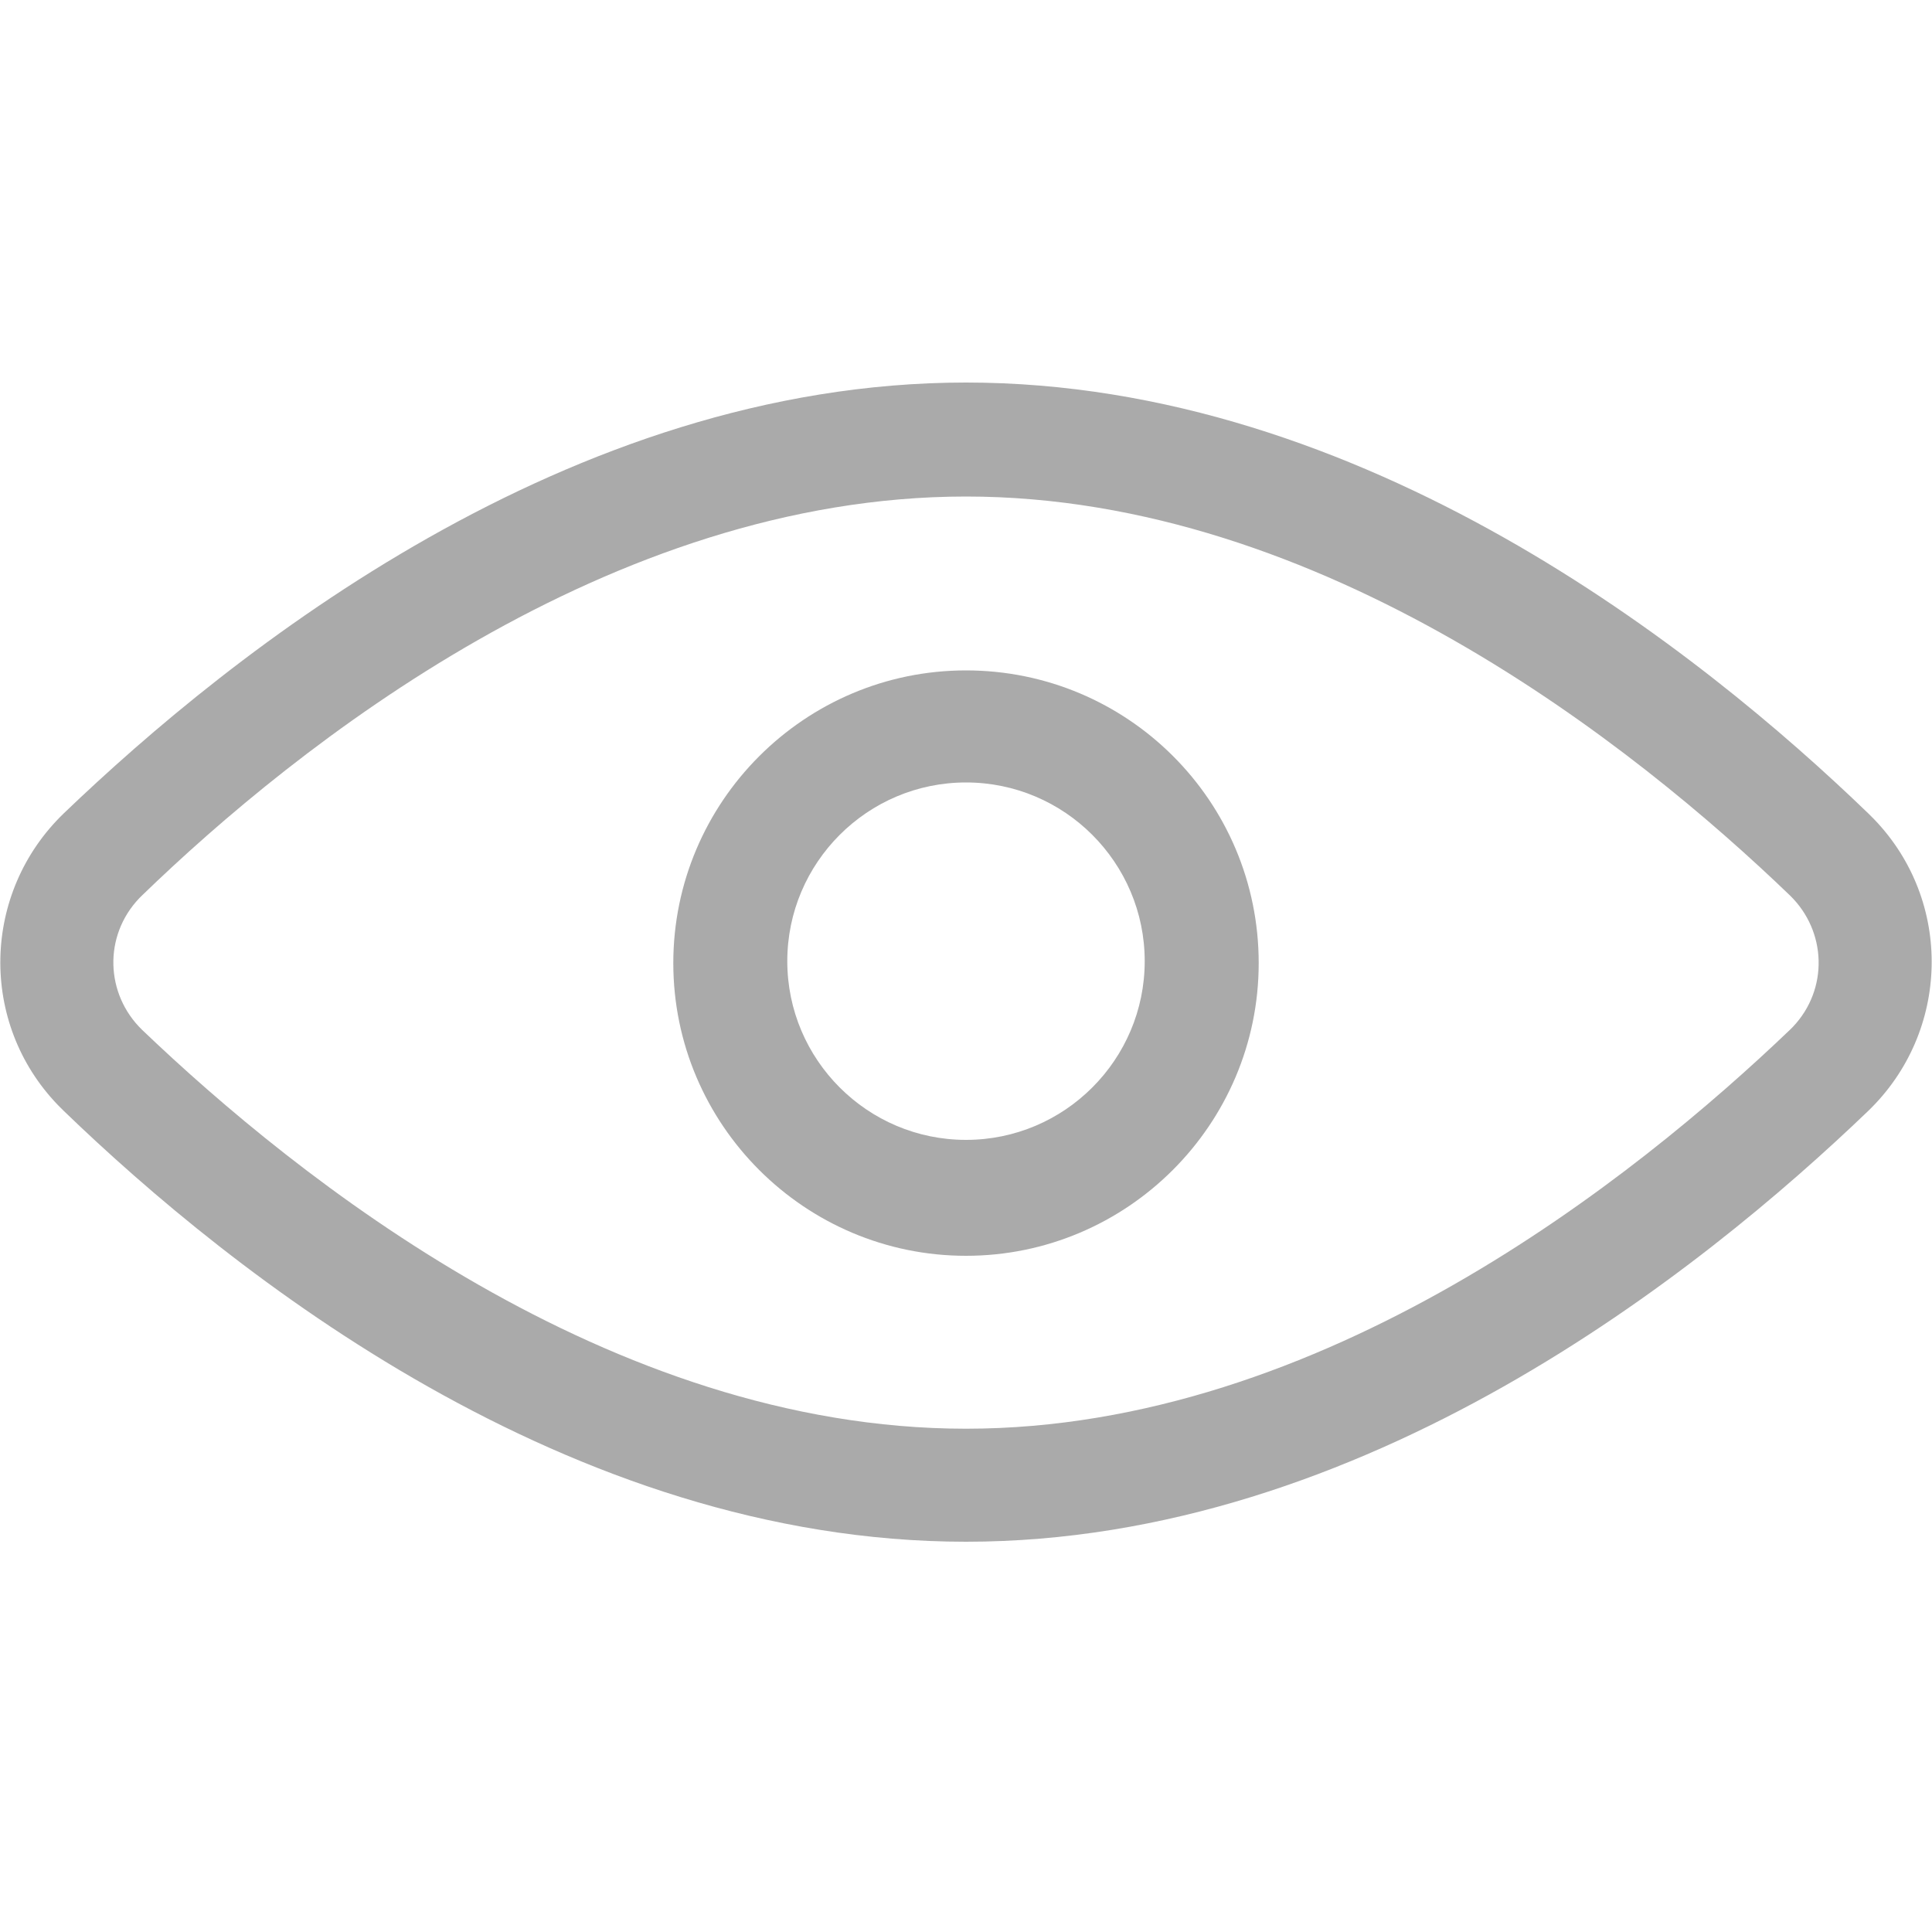 <?xml version="1.0" standalone="no"?><!DOCTYPE svg PUBLIC "-//W3C//DTD SVG 1.1//EN" "http://www.w3.org/Graphics/SVG/1.1/DTD/svg11.dtd"><svg t="1531219952957" class="icon" style="" viewBox="0 0 1024 1024" version="1.1" xmlns="http://www.w3.org/2000/svg" p-id="9050" xmlns:xlink="http://www.w3.org/1999/xlink" width="200" height="200"><defs><style type="text/css"></style></defs><path d="M990.208 431.104c-88.576-85.504-267.264-228.352-478.208-228.352s-389.632 143.36-478.208 228.352c-43.52 41.984-45.056 111.104-3.072 154.624l3.072 3.072c88.576 85.504 267.264 228.352 478.208 228.352s389.632-143.36 478.208-228.352c43.52-41.984 45.056-111.104 3.072-154.624l-3.072-3.072z m-41.472 114.688c-81.92 78.336-247.808 211.456-436.736 211.456s-354.816-133.12-436.736-211.456c-19.456-18.944-20.48-49.664-1.536-69.632l1.536-1.536c81.92-79.36 247.808-211.456 436.736-211.456s354.816 132.608 436.736 211.456c19.456 18.944 20.48 49.664 1.536 69.632l-1.536 1.536z" fill="#AAAAAA" p-id="9051"></path><path d="M512 355.328c-85.504 0-155.136 69.632-155.136 155.136S426.496 665.6 512 665.6c85.504 0 155.136-69.632 155.136-155.136 0-86.016-69.632-155.136-155.136-155.136z m0 248.832c-52.224 0-94.72-42.496-94.72-94.72S459.776 414.72 512 414.72s94.72 42.496 94.72 94.72S564.224 604.16 512 604.16z" fill="#AAAAAA" p-id="9052"></path></svg>